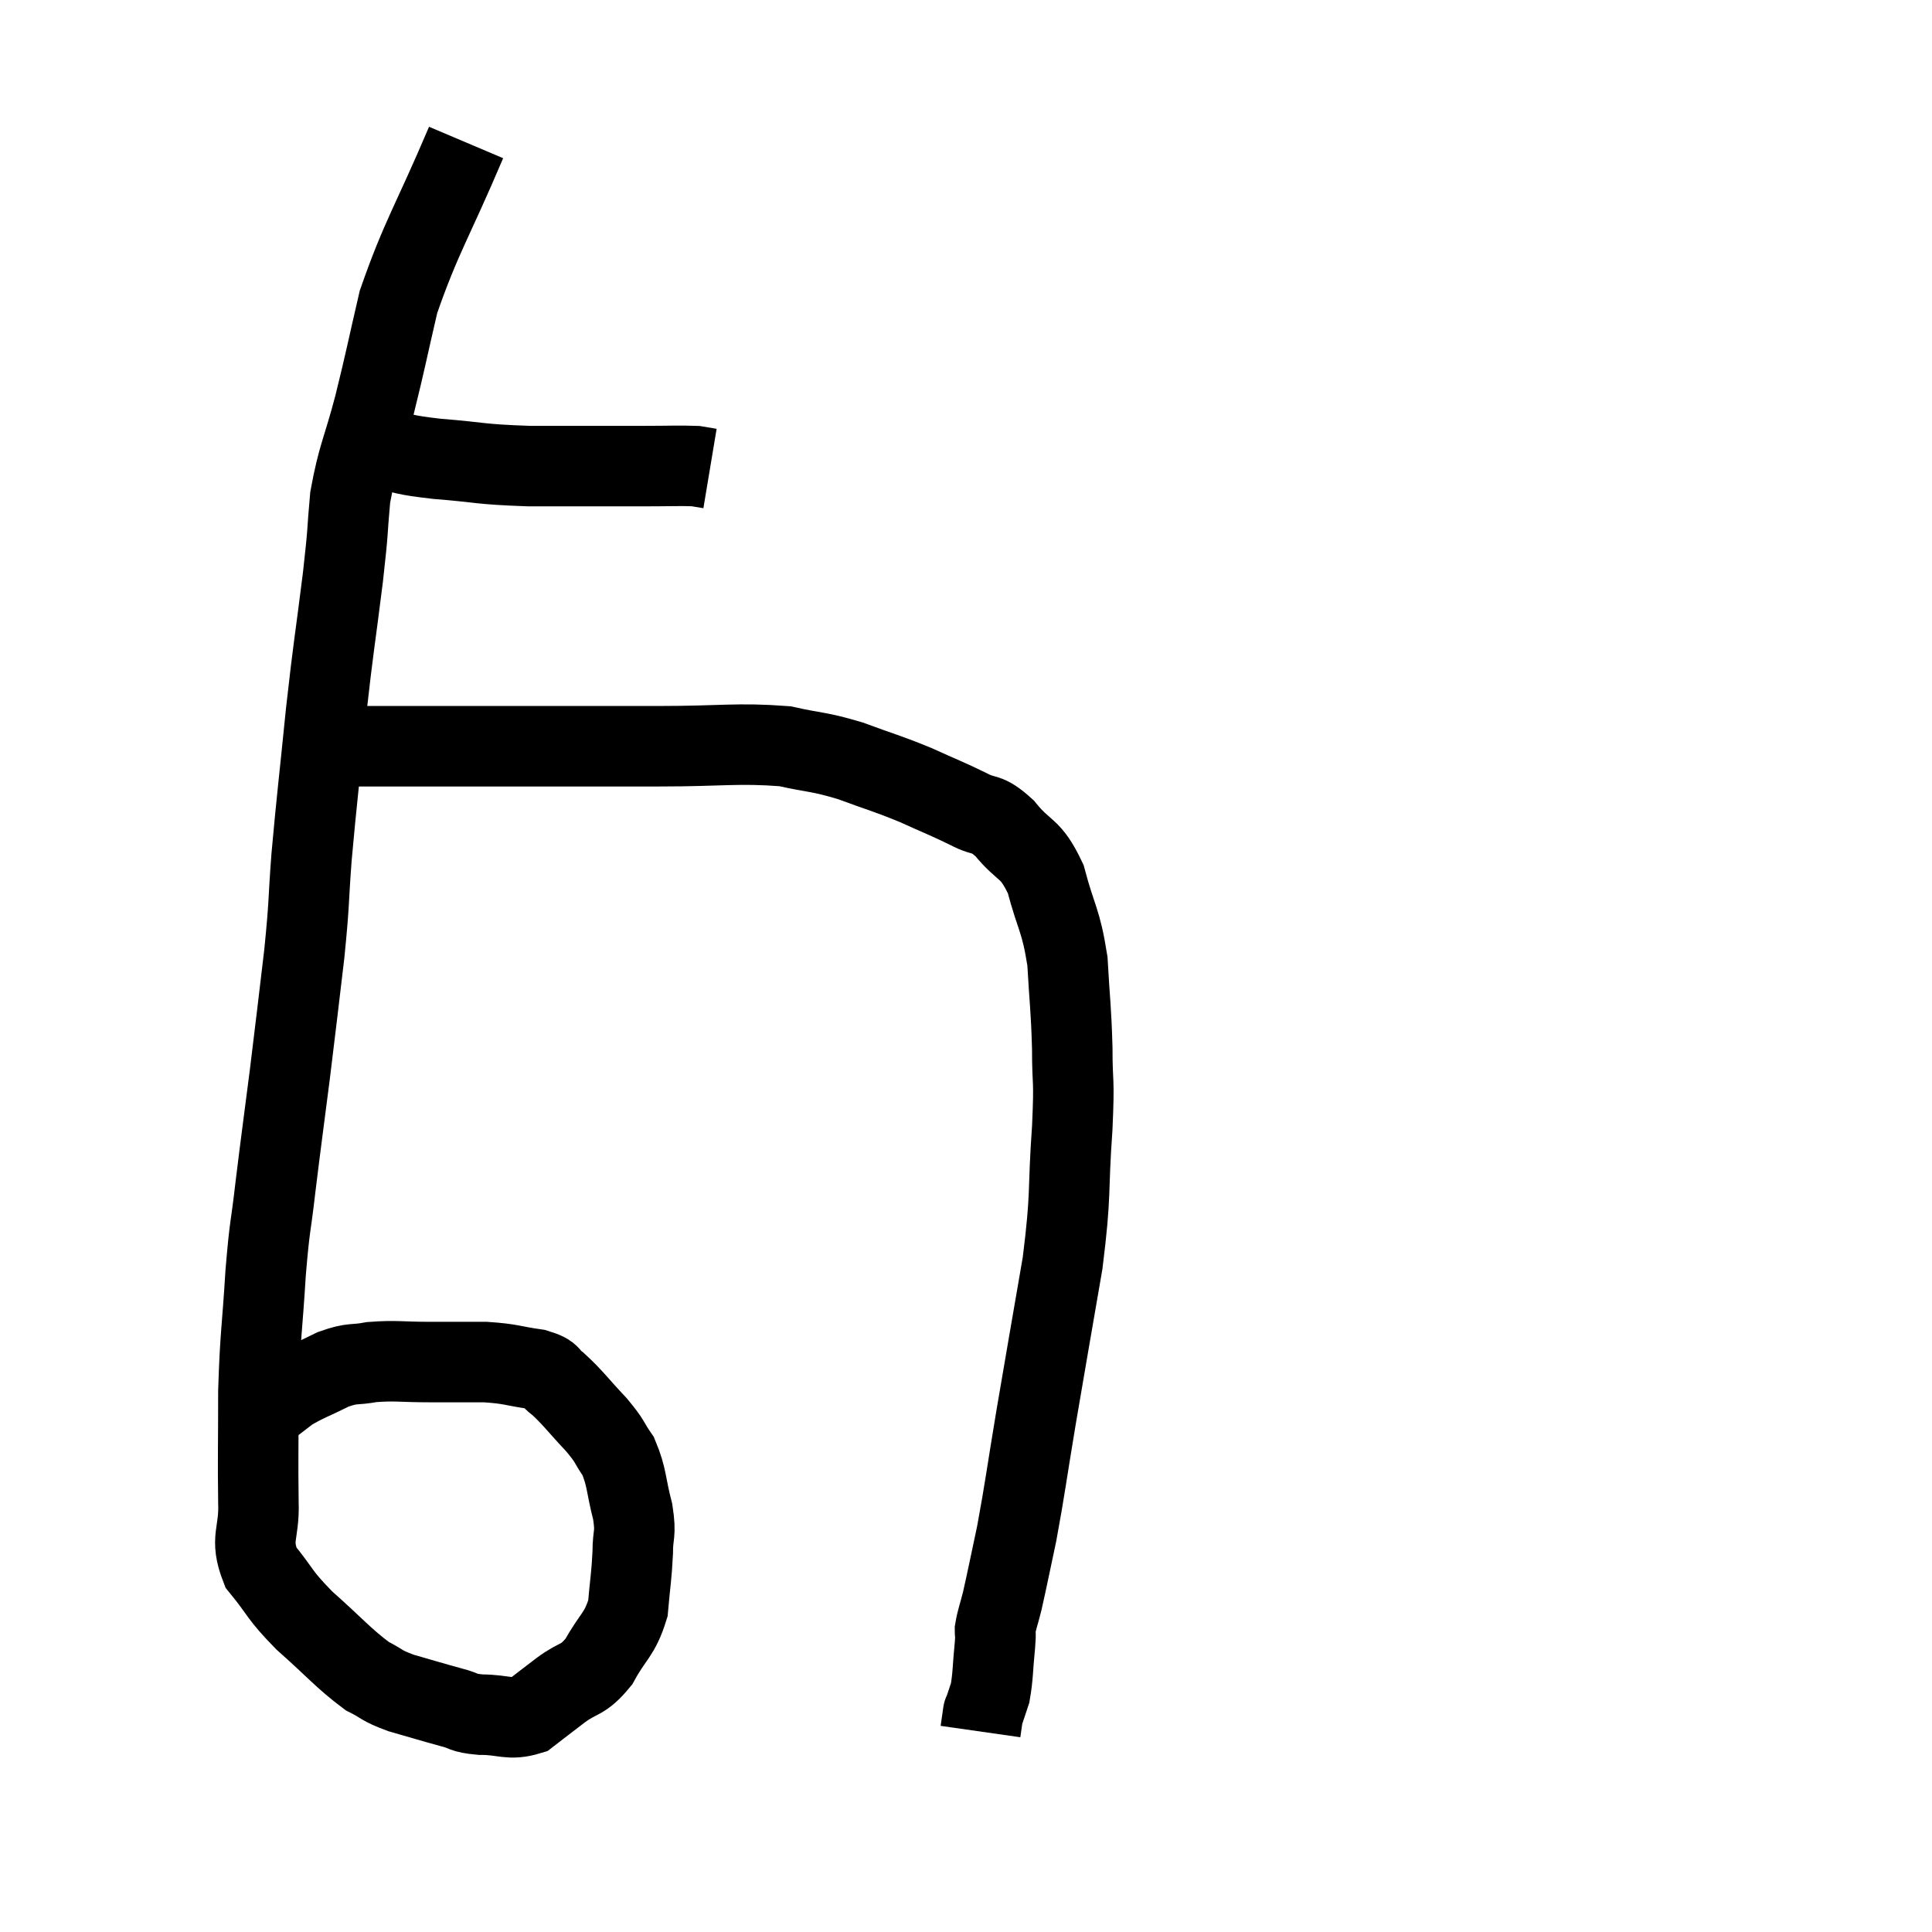 <svg width="48" height="48" viewBox="0 0 48 48" xmlns="http://www.w3.org/2000/svg"><path d="M 9.48 11.16 C 10.17 11.28, 9.945 11.295, 10.86 11.4 C 12 11.49, 11.85 11.535, 13.14 11.58 C 14.58 11.58, 14.985 11.58, 16.02 11.58 C 16.65 11.58, 16.875 11.565, 17.28 11.58 L 17.64 11.64" fill="none" stroke="black" stroke-width="2"></path><path d="M 11.58 3.54 C 10.74 5.52, 10.47 5.865, 9.9 7.5 C 9.6 8.79, 9.6 8.865, 9.3 10.08 C 9 11.22, 8.895 11.295, 8.7 12.36 C 8.61 13.35, 8.67 13.005, 8.52 14.34 C 8.31 16.02, 8.295 15.96, 8.1 17.7 C 7.92 19.5, 7.875 19.8, 7.74 21.3 C 7.65 22.5, 7.695 22.35, 7.56 23.7 C 7.38 25.2, 7.38 25.245, 7.2 26.7 C 7.02 28.11, 6.99 28.29, 6.84 29.52 C 6.72 30.57, 6.705 30.36, 6.6 31.62 C 6.51 33.09, 6.465 33.135, 6.42 34.56 C 6.42 35.94, 6.405 36.225, 6.42 37.32 C 6.45 38.13, 6.195 38.205, 6.48 38.94 C 7.02 39.6, 6.9 39.585, 7.56 40.26 C 8.34 40.95, 8.52 41.19, 9.12 41.64 C 9.54 41.85, 9.435 41.865, 9.96 42.06 C 10.59 42.24, 10.725 42.285, 11.22 42.42 C 11.58 42.51, 11.46 42.555, 11.94 42.6 C 12.54 42.6, 12.645 42.75, 13.14 42.6 C 13.53 42.3, 13.485 42.33, 13.92 42 C 14.4 41.64, 14.46 41.79, 14.88 41.28 C 15.24 40.62, 15.39 40.635, 15.6 39.96 C 15.66 39.27, 15.69 39.18, 15.72 38.58 C 15.72 38.07, 15.81 38.16, 15.72 37.56 C 15.54 36.87, 15.585 36.72, 15.36 36.18 C 15.09 35.79, 15.195 35.85, 14.82 35.4 C 14.34 34.89, 14.235 34.725, 13.86 34.38 C 13.59 34.2, 13.77 34.155, 13.32 34.02 C 12.69 33.93, 12.72 33.885, 12.06 33.84 C 11.37 33.84, 11.385 33.84, 10.68 33.84 C 9.96 33.84, 9.84 33.795, 9.24 33.84 C 8.76 33.93, 8.79 33.84, 8.28 34.02 C 7.74 34.29, 7.605 34.32, 7.2 34.56 C 6.93 34.77, 6.84 34.83, 6.66 34.98 L 6.48 35.16" fill="none" stroke="black" stroke-width="2"></path><path d="M 8.46 18.54 C 9.09 18.54, 8.52 18.54, 9.72 18.54 C 11.49 18.54, 11.595 18.54, 13.26 18.54 C 14.82 18.54, 14.82 18.54, 16.38 18.54 C 17.94 18.54, 18.315 18.45, 19.5 18.54 C 20.31 18.72, 20.31 18.66, 21.12 18.9 C 21.93 19.2, 22.005 19.2, 22.74 19.5 C 23.4 19.8, 23.505 19.83, 24.06 20.1 C 24.51 20.34, 24.48 20.145, 24.96 20.58 C 25.47 21.21, 25.59 21.015, 25.98 21.84 C 26.25 22.86, 26.355 22.83, 26.52 23.88 C 26.58 24.96, 26.61 25.005, 26.64 26.04 C 26.64 27.03, 26.7 26.685, 26.64 28.02 C 26.52 29.7, 26.625 29.58, 26.4 31.38 C 26.07 33.3, 26.025 33.54, 25.74 35.22 C 25.5 36.66, 25.47 36.96, 25.26 38.1 C 25.08 38.94, 25.035 39.18, 24.9 39.78 C 24.81 40.14, 24.765 40.23, 24.72 40.5 C 24.72 40.68, 24.75 40.47, 24.72 40.86 C 24.66 41.46, 24.675 41.625, 24.6 42.06 C 24.51 42.33, 24.465 42.465, 24.42 42.6 C 24.42 42.6, 24.42 42.6, 24.42 42.6 C 24.42 42.6, 24.42 42.6, 24.42 42.6 C 24.42 42.6, 24.42 42.6, 24.42 42.6 C 24.42 42.6, 24.42 42.6, 24.42 42.6 C 24.42 42.6, 24.42 42.6, 24.42 42.6 C 24.42 42.6, 24.42 42.6, 24.42 42.6 C 24.42 42.6, 24.435 42.495, 24.42 42.6 C 24.39 42.81, 24.375 42.915, 24.36 43.02 C 24.36 43.02, 24.36 43.02, 24.36 43.02 C 24.36 43.02, 24.36 43.02, 24.36 43.02 L 24.36 43.02" fill="none" stroke="black" stroke-width="2"></path></svg>